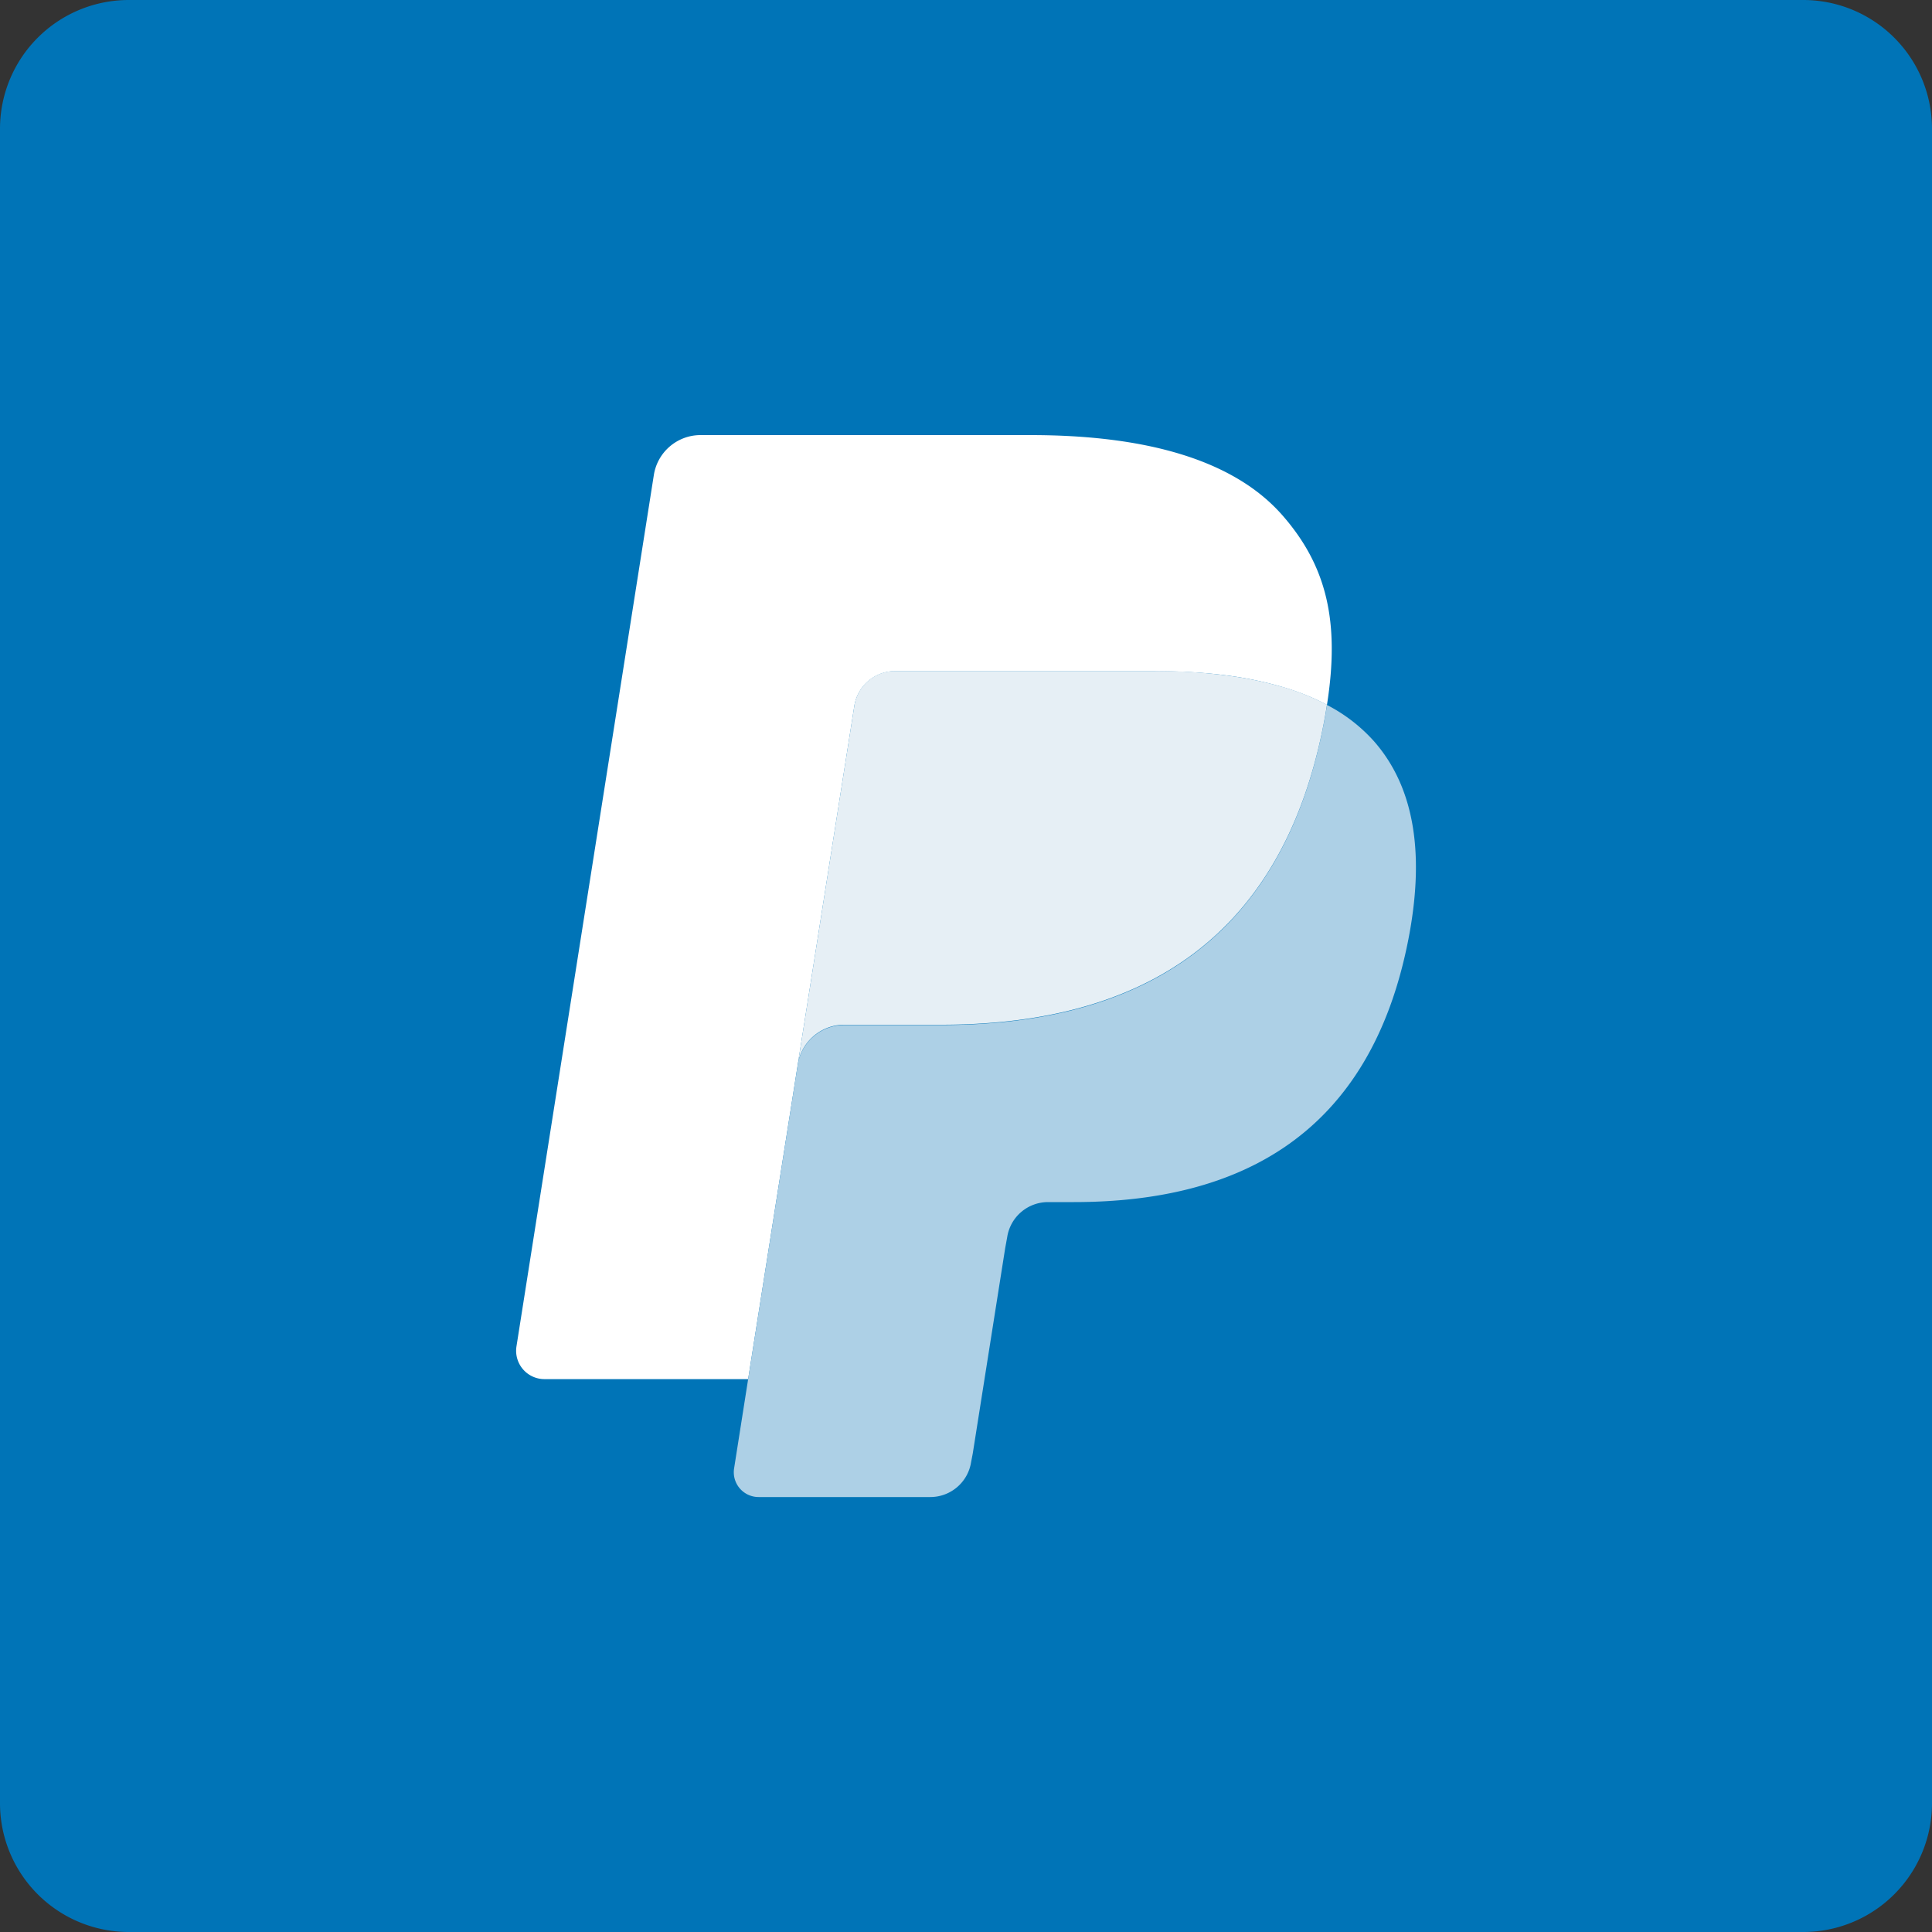 <svg width="30" height="30" fill="none" xmlns="http://www.w3.org/2000/svg">
  <rect width="100%" height="100%" fill="#333333" stroke="none"/>
  <g clip-path="url(#paypal-color-30px__clip0)">
    <path d="M28 0H2a2 2 0 00-2 2v26a2 2 0 002 2h26a2 2 0 002-2V2a2 2 0 00-2-2z" fill="#0074B7"/>
    <path d="M13.266 10.962a.642.642 0 01.633-.541h4.017c.476 0 .92.03 1.325.095.222.036.441.085.657.147.245.07.482.163.707.282.202-1.283 0-2.155-.694-2.946-.764-.87-2.144-1.243-3.91-1.243h-5.124a.734.734 0 00-.724.619L8.02 20.905a.44.44 0 00.434.51h3.163l.795-5.04.854-5.413z" fill="#fff"/>
    <path d="M20.606 10.947c-.016.1-.033.2-.053.3-.675 3.47-2.987 4.67-5.94 4.67h-1.504a.73.73 0 00-.722.618l-.77 4.881-.218 1.385a.385.385 0 00.38.445h2.667c.315 0 .584-.23.633-.541l.026-.136.503-3.185.032-.176a.642.642 0 01.634-.542h.399c2.583 0 4.606-1.049 5.197-4.084.246-1.268.118-2.328-.534-3.071a2.548 2.548 0 00-.73-.564" fill="#ADD0E6"/>
    <path d="M19.898 10.662a5.675 5.675 0 00-.657-.146 8.286 8.286 0 00-1.325-.097h-4.017a.64.64 0 00-.633.541l-.854 5.414-.025.157a.731.731 0 01.722-.619h1.503c2.953 0 5.266-1.2 5.941-4.669.02-.103.037-.202.052-.3a3.637 3.637 0 00-.707-.282" fill="#E6EFF5"/>
  </g>
  <defs>
    <clipPath id="paypal-color-30px__clip0">
      <path fill="#fff" d="M0 0h30v30H0z"/>
    </clipPath>
  </defs>
</svg>
